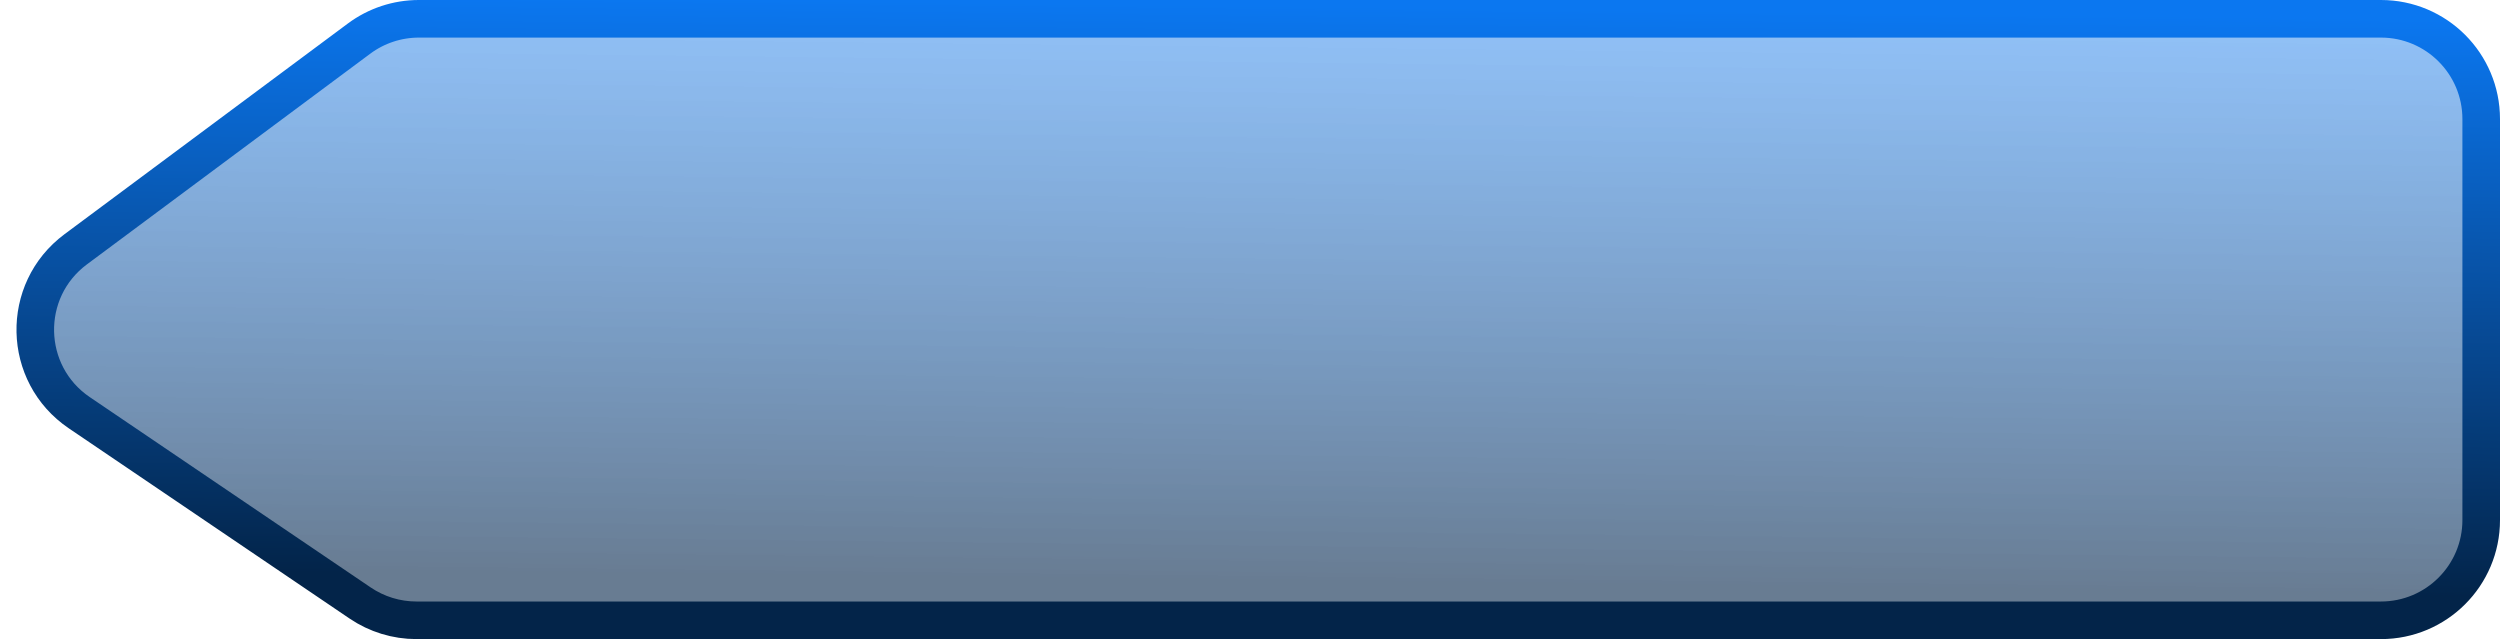 <svg width="133" height="34" viewBox="0 0 133 34" fill="none" xmlns="http://www.w3.org/2000/svg">
<path d="M19.163 32.082L4.219 21.957C1.178 19.898 1.081 15.453 4.028 13.262L19.101 2.054C20.021 1.369 21.137 1 22.284 1L126.667 1C129.612 1 132 3.388 132 6.333V27.667C132 30.612 129.612 33 126.667 33L22.154 33C21.088 33 20.046 32.68 19.163 32.082Z" fill="url(#paint0_linear_1461_23302)" stroke="url(#paint1_linear_1461_23302)" stroke-width="2"/>
<defs>
<linearGradient id="paint0_linear_1461_23302" x1="25.811" y1="30.582" x2="26.157" y2="-0.174" gradientUnits="userSpaceOnUse">
<stop stop-color="#032449" stop-opacity="0.6"/>
<stop offset="1" stop-color="#0B77F0" stop-opacity="0.45"/>
</linearGradient>
<linearGradient id="paint1_linear_1461_23302" x1="25.811" y1="30.582" x2="26.157" y2="-0.174" gradientUnits="userSpaceOnUse">
<stop stop-color="#032449"/>
<stop offset="1" stop-color="#0B77F0"/>
</linearGradient>
</defs>
</svg>
